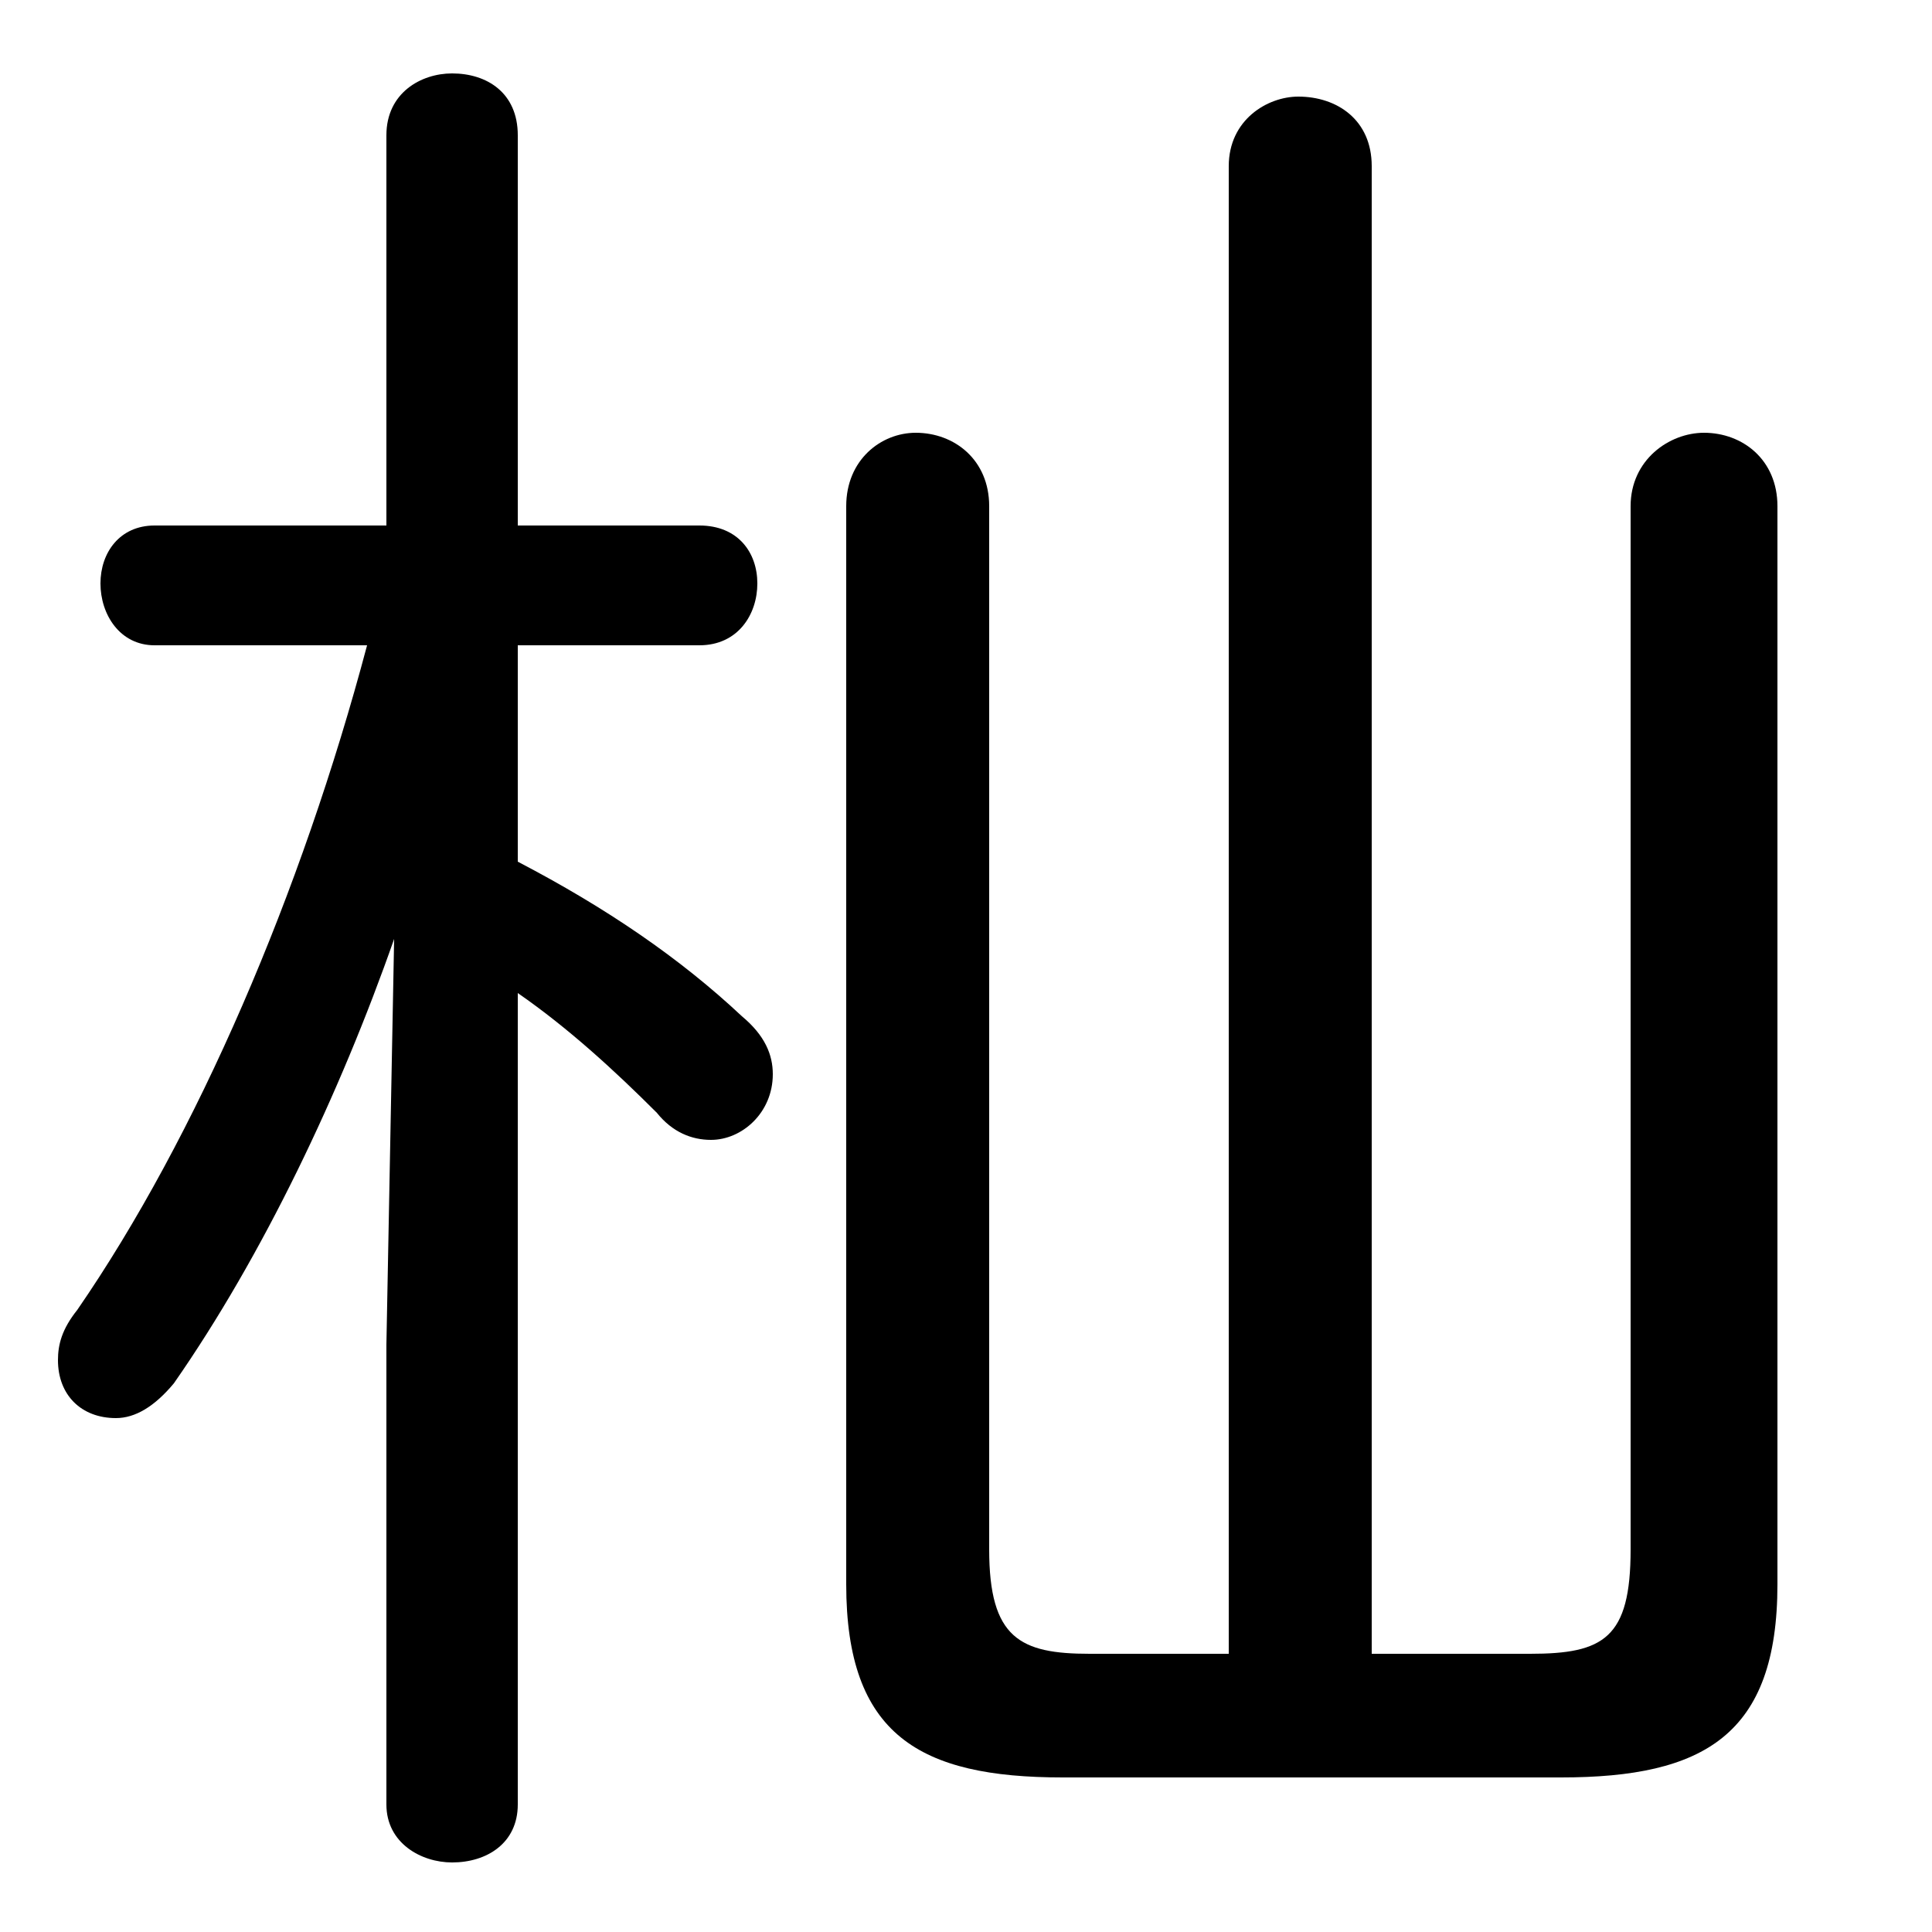 <svg xmlns="http://www.w3.org/2000/svg" viewBox="0 -44.0 50.0 50.0">
    <rect x="0" y="-44.0" width="50.0" height="50.0" fill="#808080" stroke="none"/>
    <g transform="scale(1, -1)">
        <!-- ボディの枠 -->
        <rect x="0" y="-6.0" width="50.0" height="50.0"
            stroke="white" fill="white"/>
        <!-- グリフ座標系の原点 -->
        <circle cx="0" cy="0" r="5" fill="white"/>
        <!-- グリフのアウトライン -->
        <g style="fill:black;stroke:#000000;stroke-width:0;stroke-linecap:round;stroke-linejoin:round;">
        <path d="M 10.0 30.4 L 4.0 30.4 C 3.1 30.4 2.6 29.7 2.6 28.9 C 2.6 28.1 3.1 27.3 4.0 27.3 L 9.5 27.3 C 7.8 20.9 5.1 14.6 2.0 10.1 C 1.6 9.6 1.5 9.2 1.5 8.8 C 1.5 7.9 2.1 7.3 3.0 7.3 C 3.5 7.3 4.0 7.6 4.5 8.2 C 6.8 11.5 8.8 15.7 10.2 19.7 L 10.0 9.2 L 10.0 -2.7 C 10.0 -3.7 10.9 -4.2 11.7 -4.2 C 12.6 -4.2 13.4 -3.7 13.4 -2.7 L 13.4 18.3 C 14.7 17.4 15.9 16.3 17.0 15.2 C 17.4 14.7 17.9 14.5 18.4 14.5 C 19.2 14.5 20.0 15.2 20.0 16.2 C 20.0 16.7 19.8 17.2 19.2 17.7 C 17.6 19.2 15.7 20.5 13.4 21.7 L 13.4 27.3 L 18.1 27.3 C 19.1 27.3 19.6 28.1 19.6 28.9 C 19.6 29.7 19.1 30.4 18.1 30.4 L 13.4 30.4 L 13.4 40.5 C 13.4 41.6 12.6 42.1 11.7 42.1 C 10.9 42.1 10.0 41.6 10.0 40.5 Z M 35.5 1.2 L 35.5 39.7 C 35.5 40.9 34.6 41.5 33.6 41.5 C 32.8 41.5 31.8 40.9 31.8 39.7 L 31.8 1.2 L 28.2 1.2 C 26.4 1.2 25.6 1.6 25.6 3.9 L 25.6 30.9 C 25.6 32.1 24.7 32.8 23.7 32.8 C 22.8 32.8 21.9 32.1 21.9 30.9 L 21.9 3.0 C 21.9 -0.9 23.8 -2.0 27.5 -2.0 L 40.4 -2.0 C 44.1 -2.0 46.0 -0.9 46.0 3.0 L 46.0 30.9 C 46.0 32.1 45.1 32.8 44.1 32.8 C 43.2 32.8 42.2 32.1 42.2 30.9 L 42.2 3.9 C 42.2 1.6 41.5 1.2 39.6 1.2 Z"/>
    </g>
    </g>
</svg>
